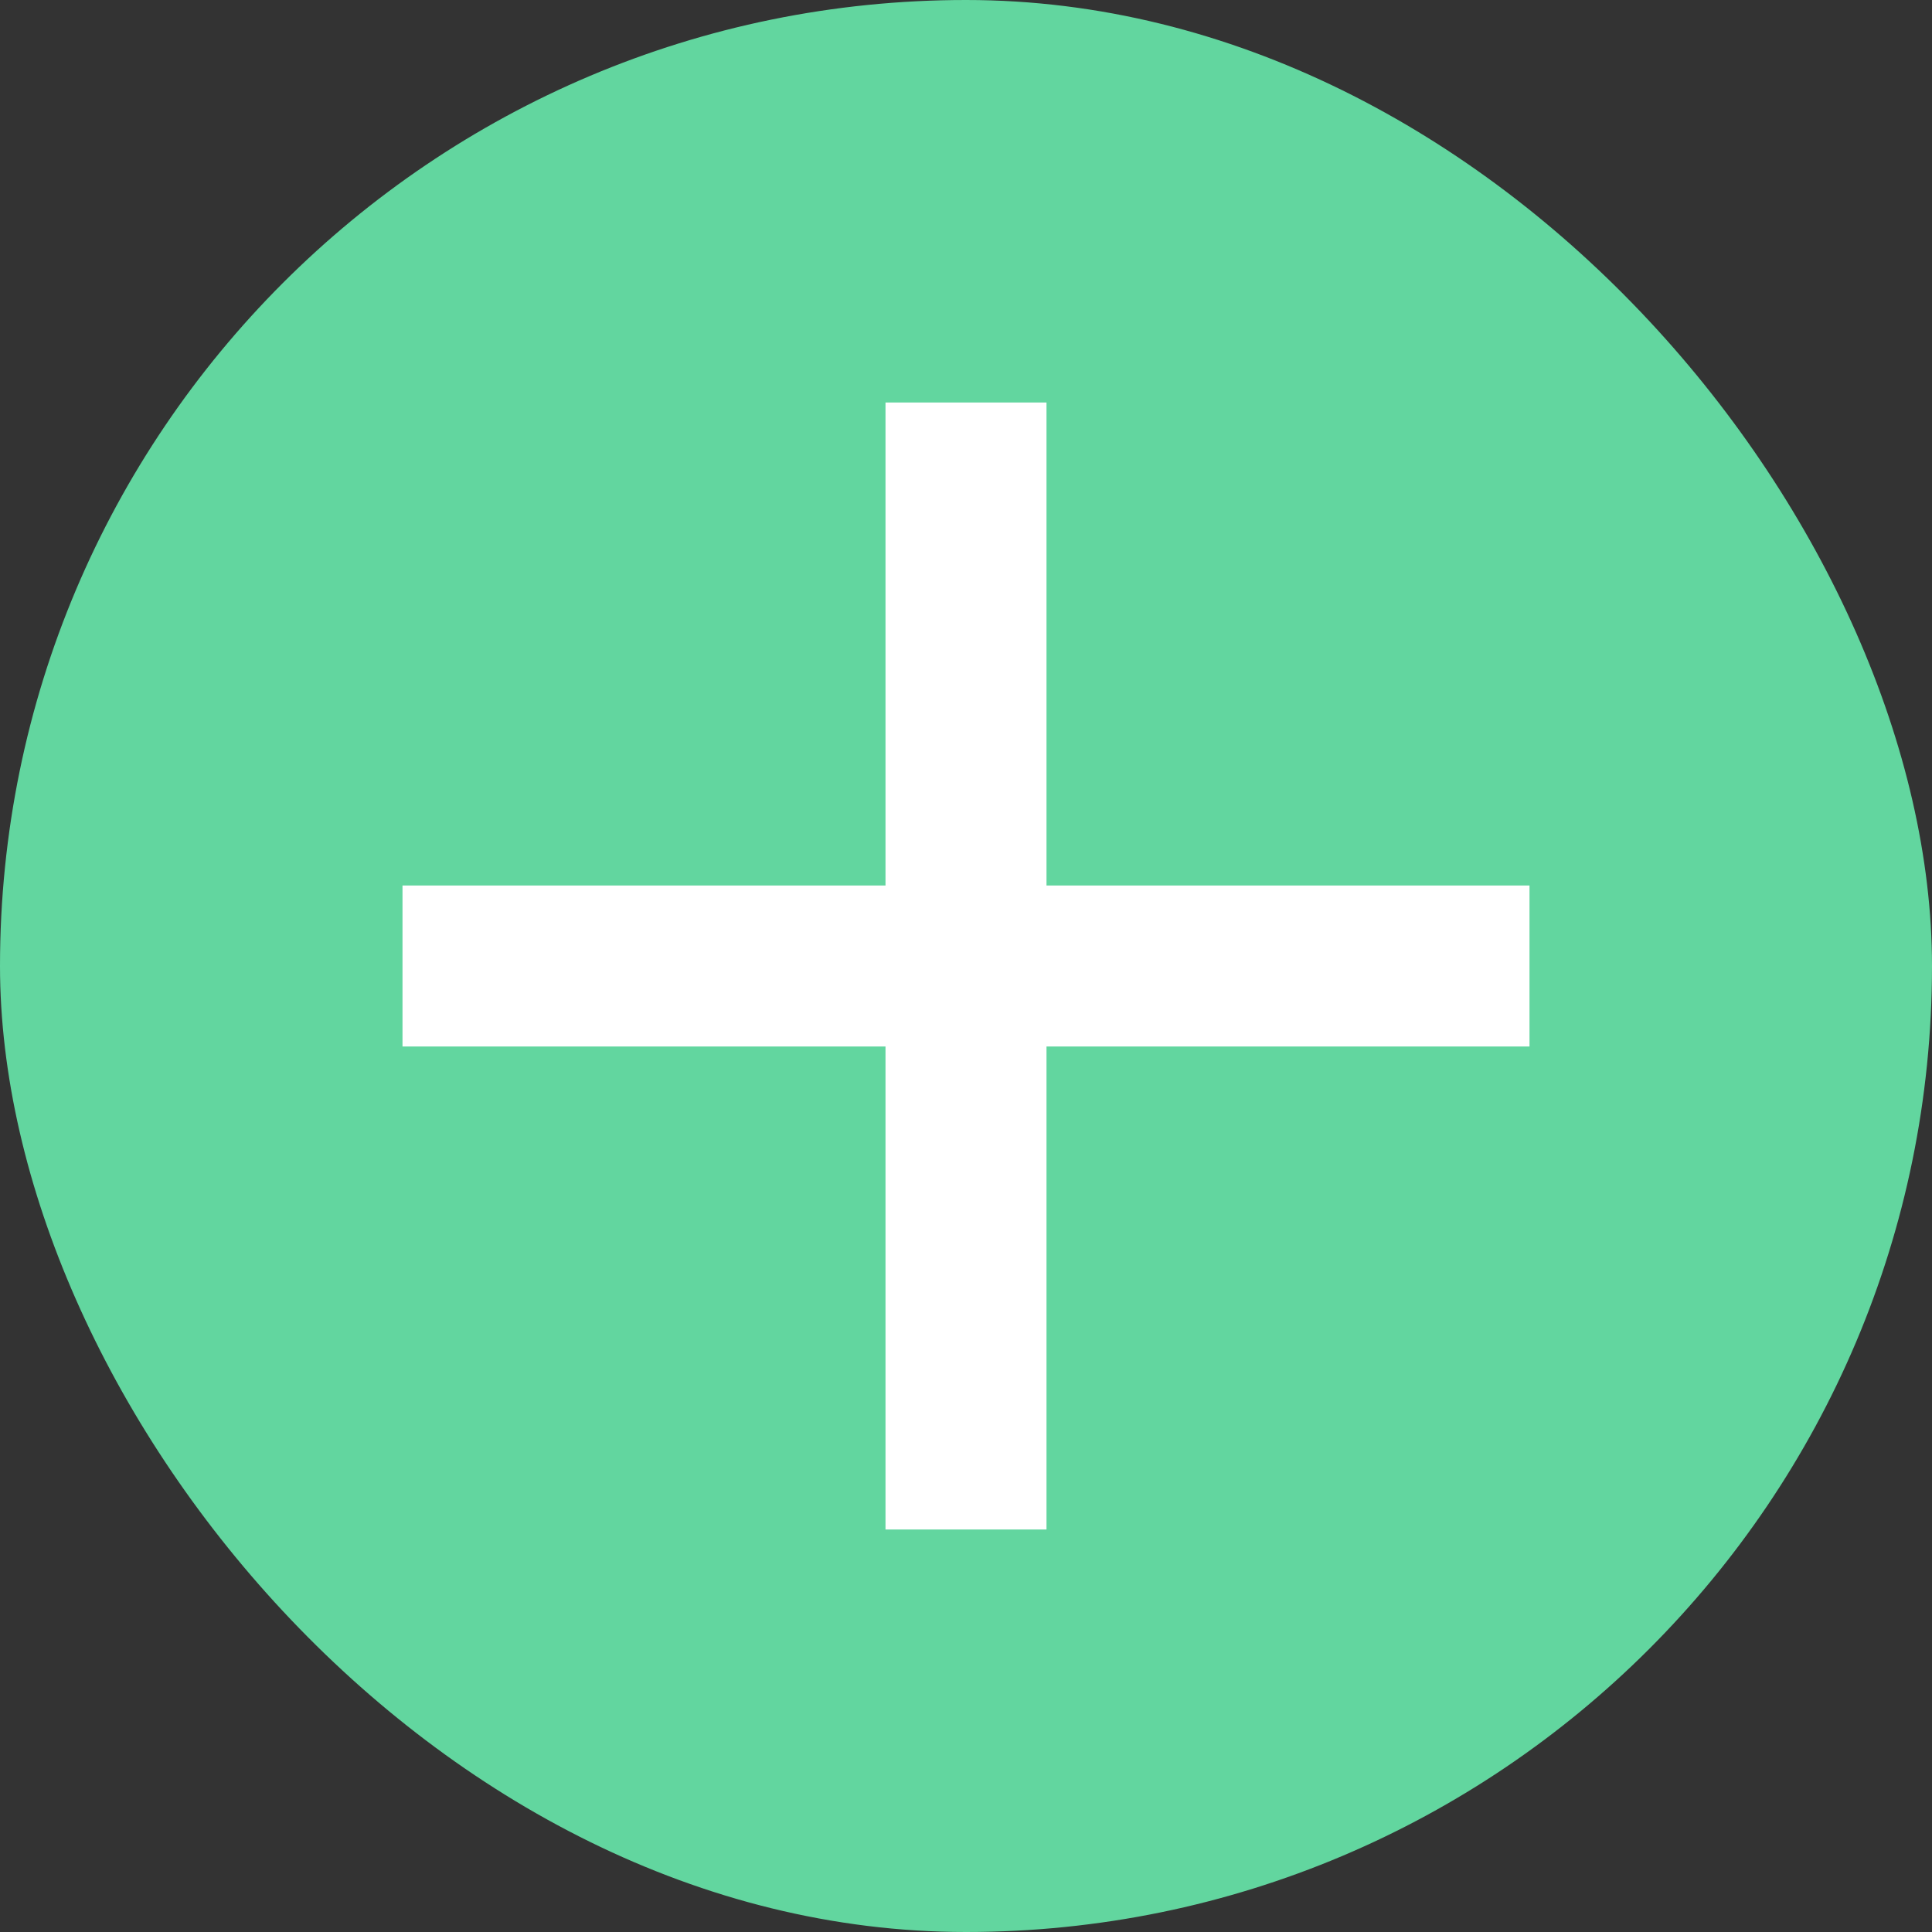 <svg width="24" height="24" viewBox="0 0 24 24" fill="none" xmlns="http://www.w3.org/2000/svg">
<rect x="0" y="0" width="24" height="24" fill="#333333" stroke="none"/>
<rect width="24" height="24" rx="12" fill="#62D69F"/>
<path d="M11 11V5H13V11H19V13H13V19H11V13H5V11H11Z" fill="white"/>
</svg>
